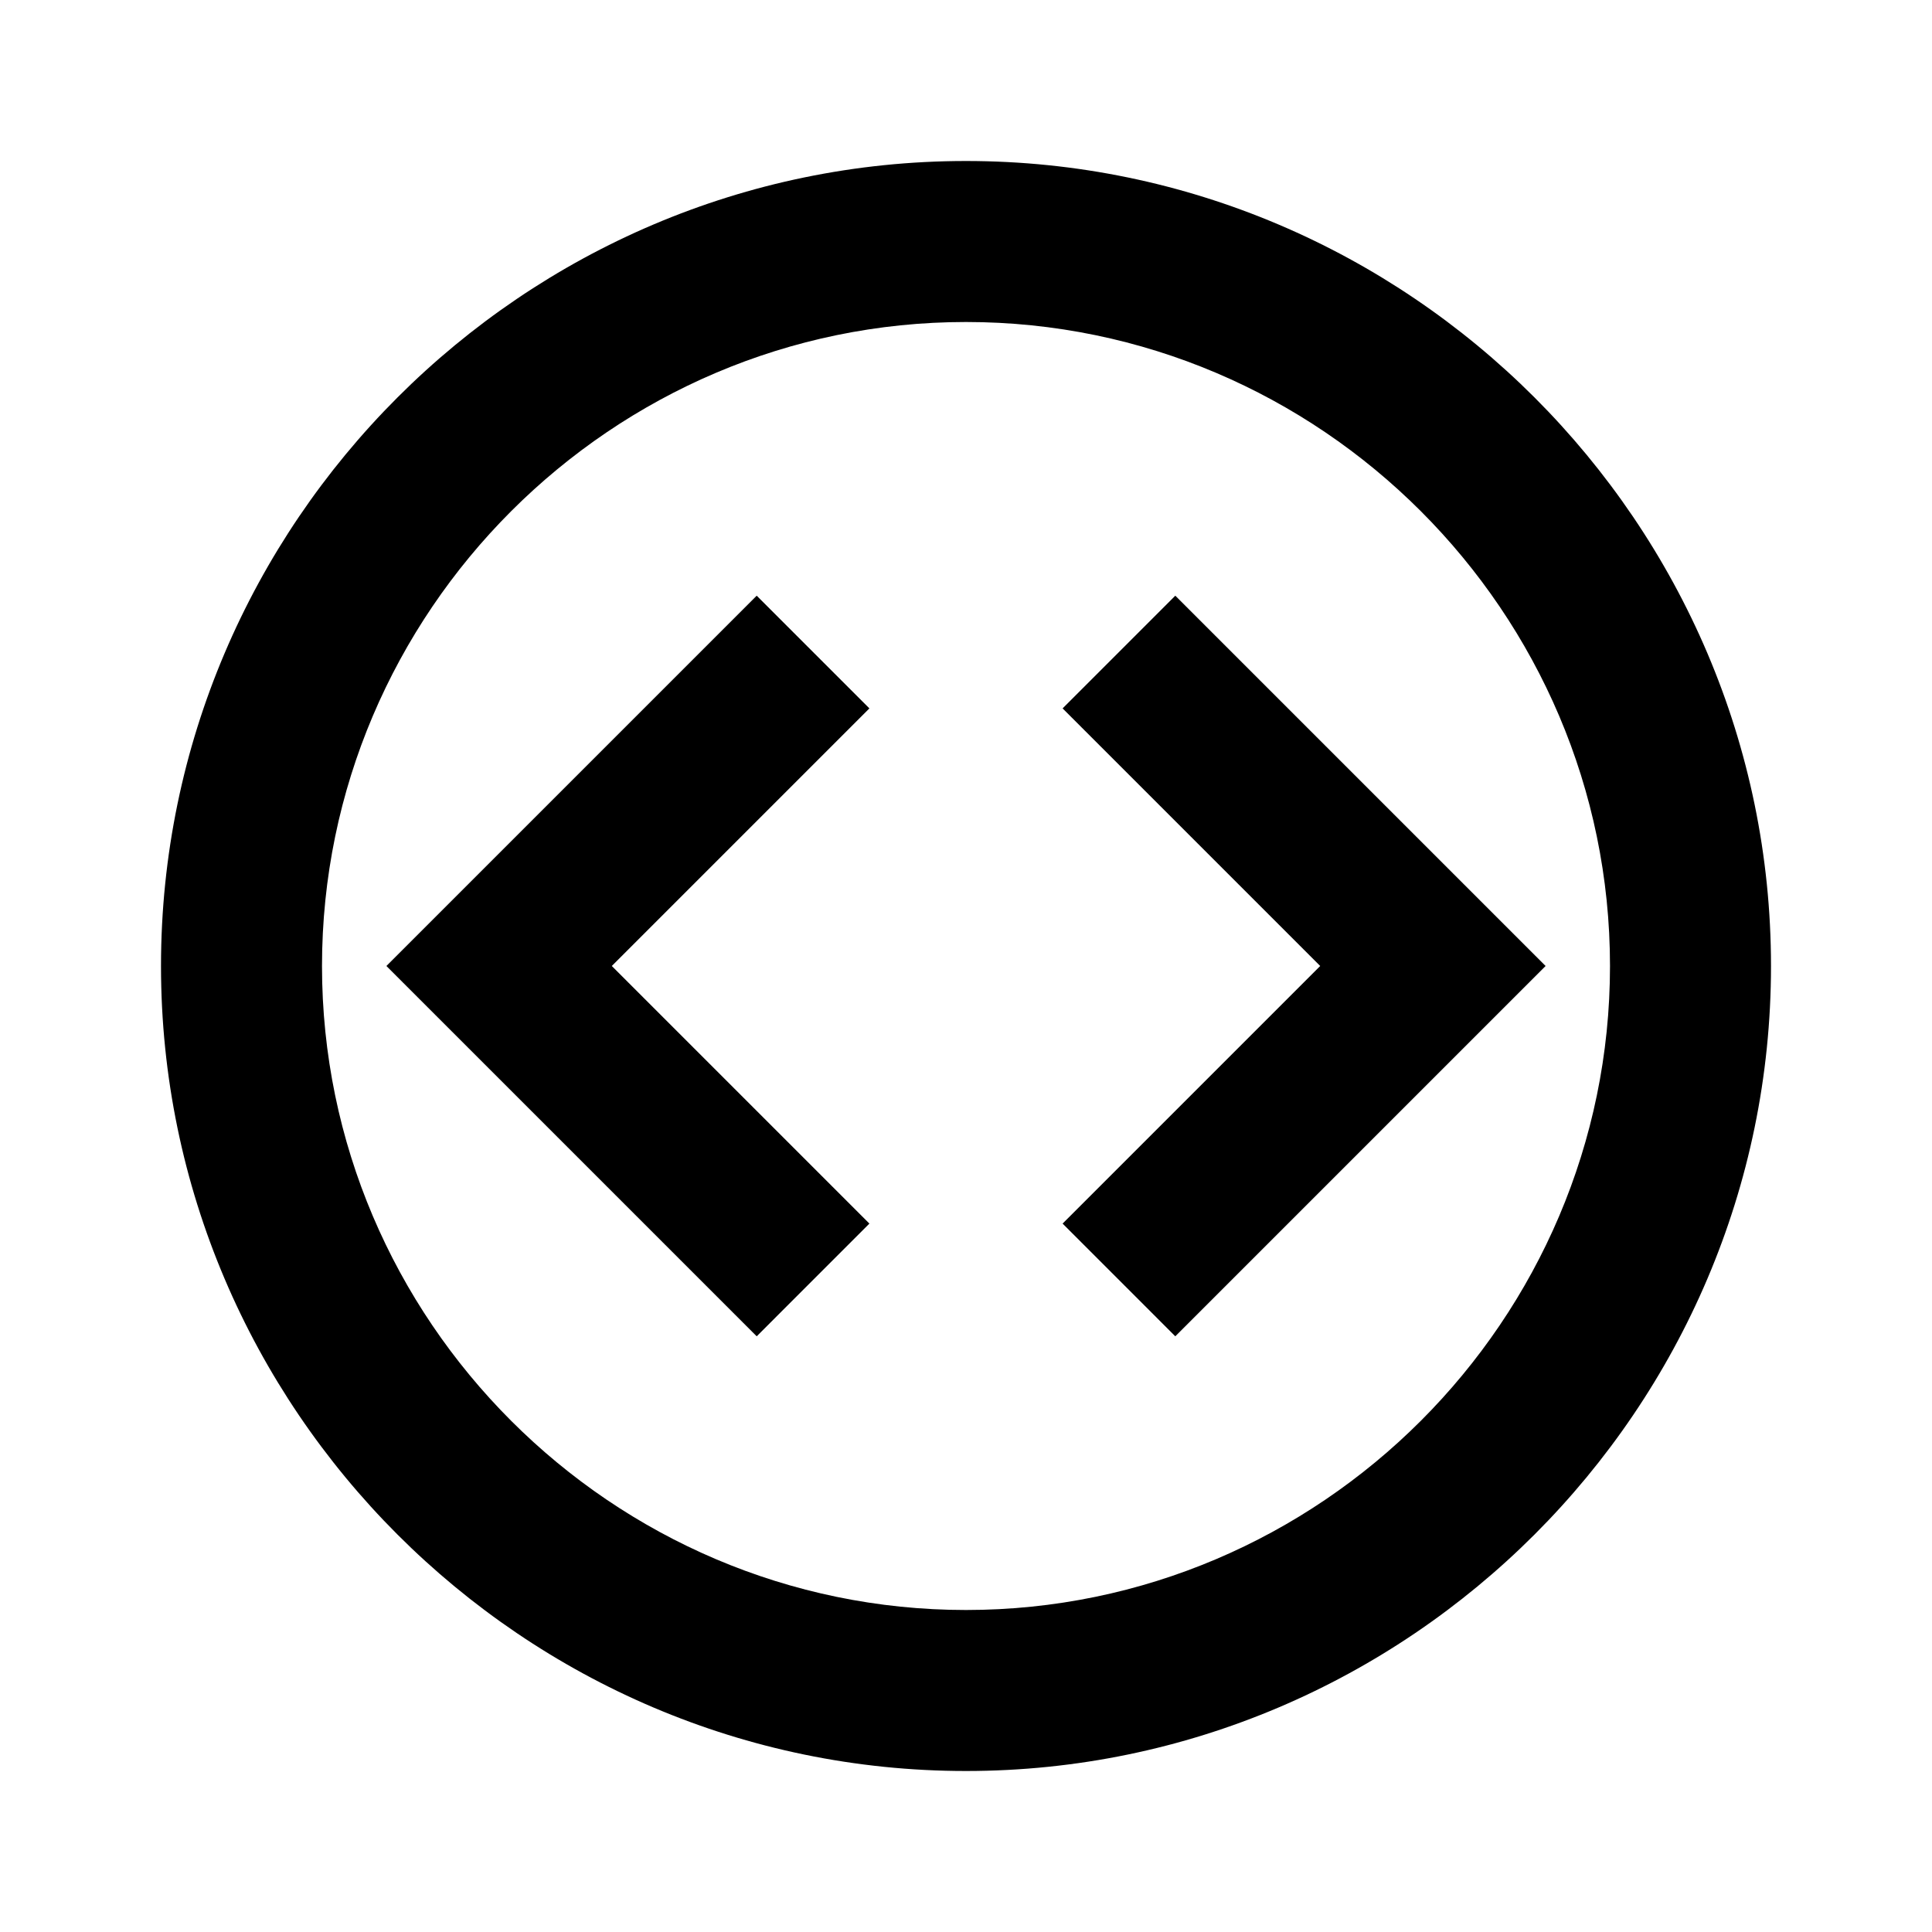 <svg xmlns="http://www.w3.org/2000/svg" viewBox="0 0 24 24" fill="currentColor">
  <path d="M14.6 16.6L19.2 12L14.6 7.4L13.2 8.8L16.4 12L13.2 15.2L14.6 16.6ZM9.4 16.6L10.8 15.2L7.6 12L10.8 8.8L9.4 7.4L4.8 12L9.4 16.6ZM12 2C17.5 2 22 6.5 22 12S17.5 22 12 22S2 17.5 2 12S6.5 2 12 2ZM12 4C7.6 4 4 7.6 4 12S7.6 20 12 20S20 16.4 20 12S16.4 4 12 4Z"/>
</svg>
